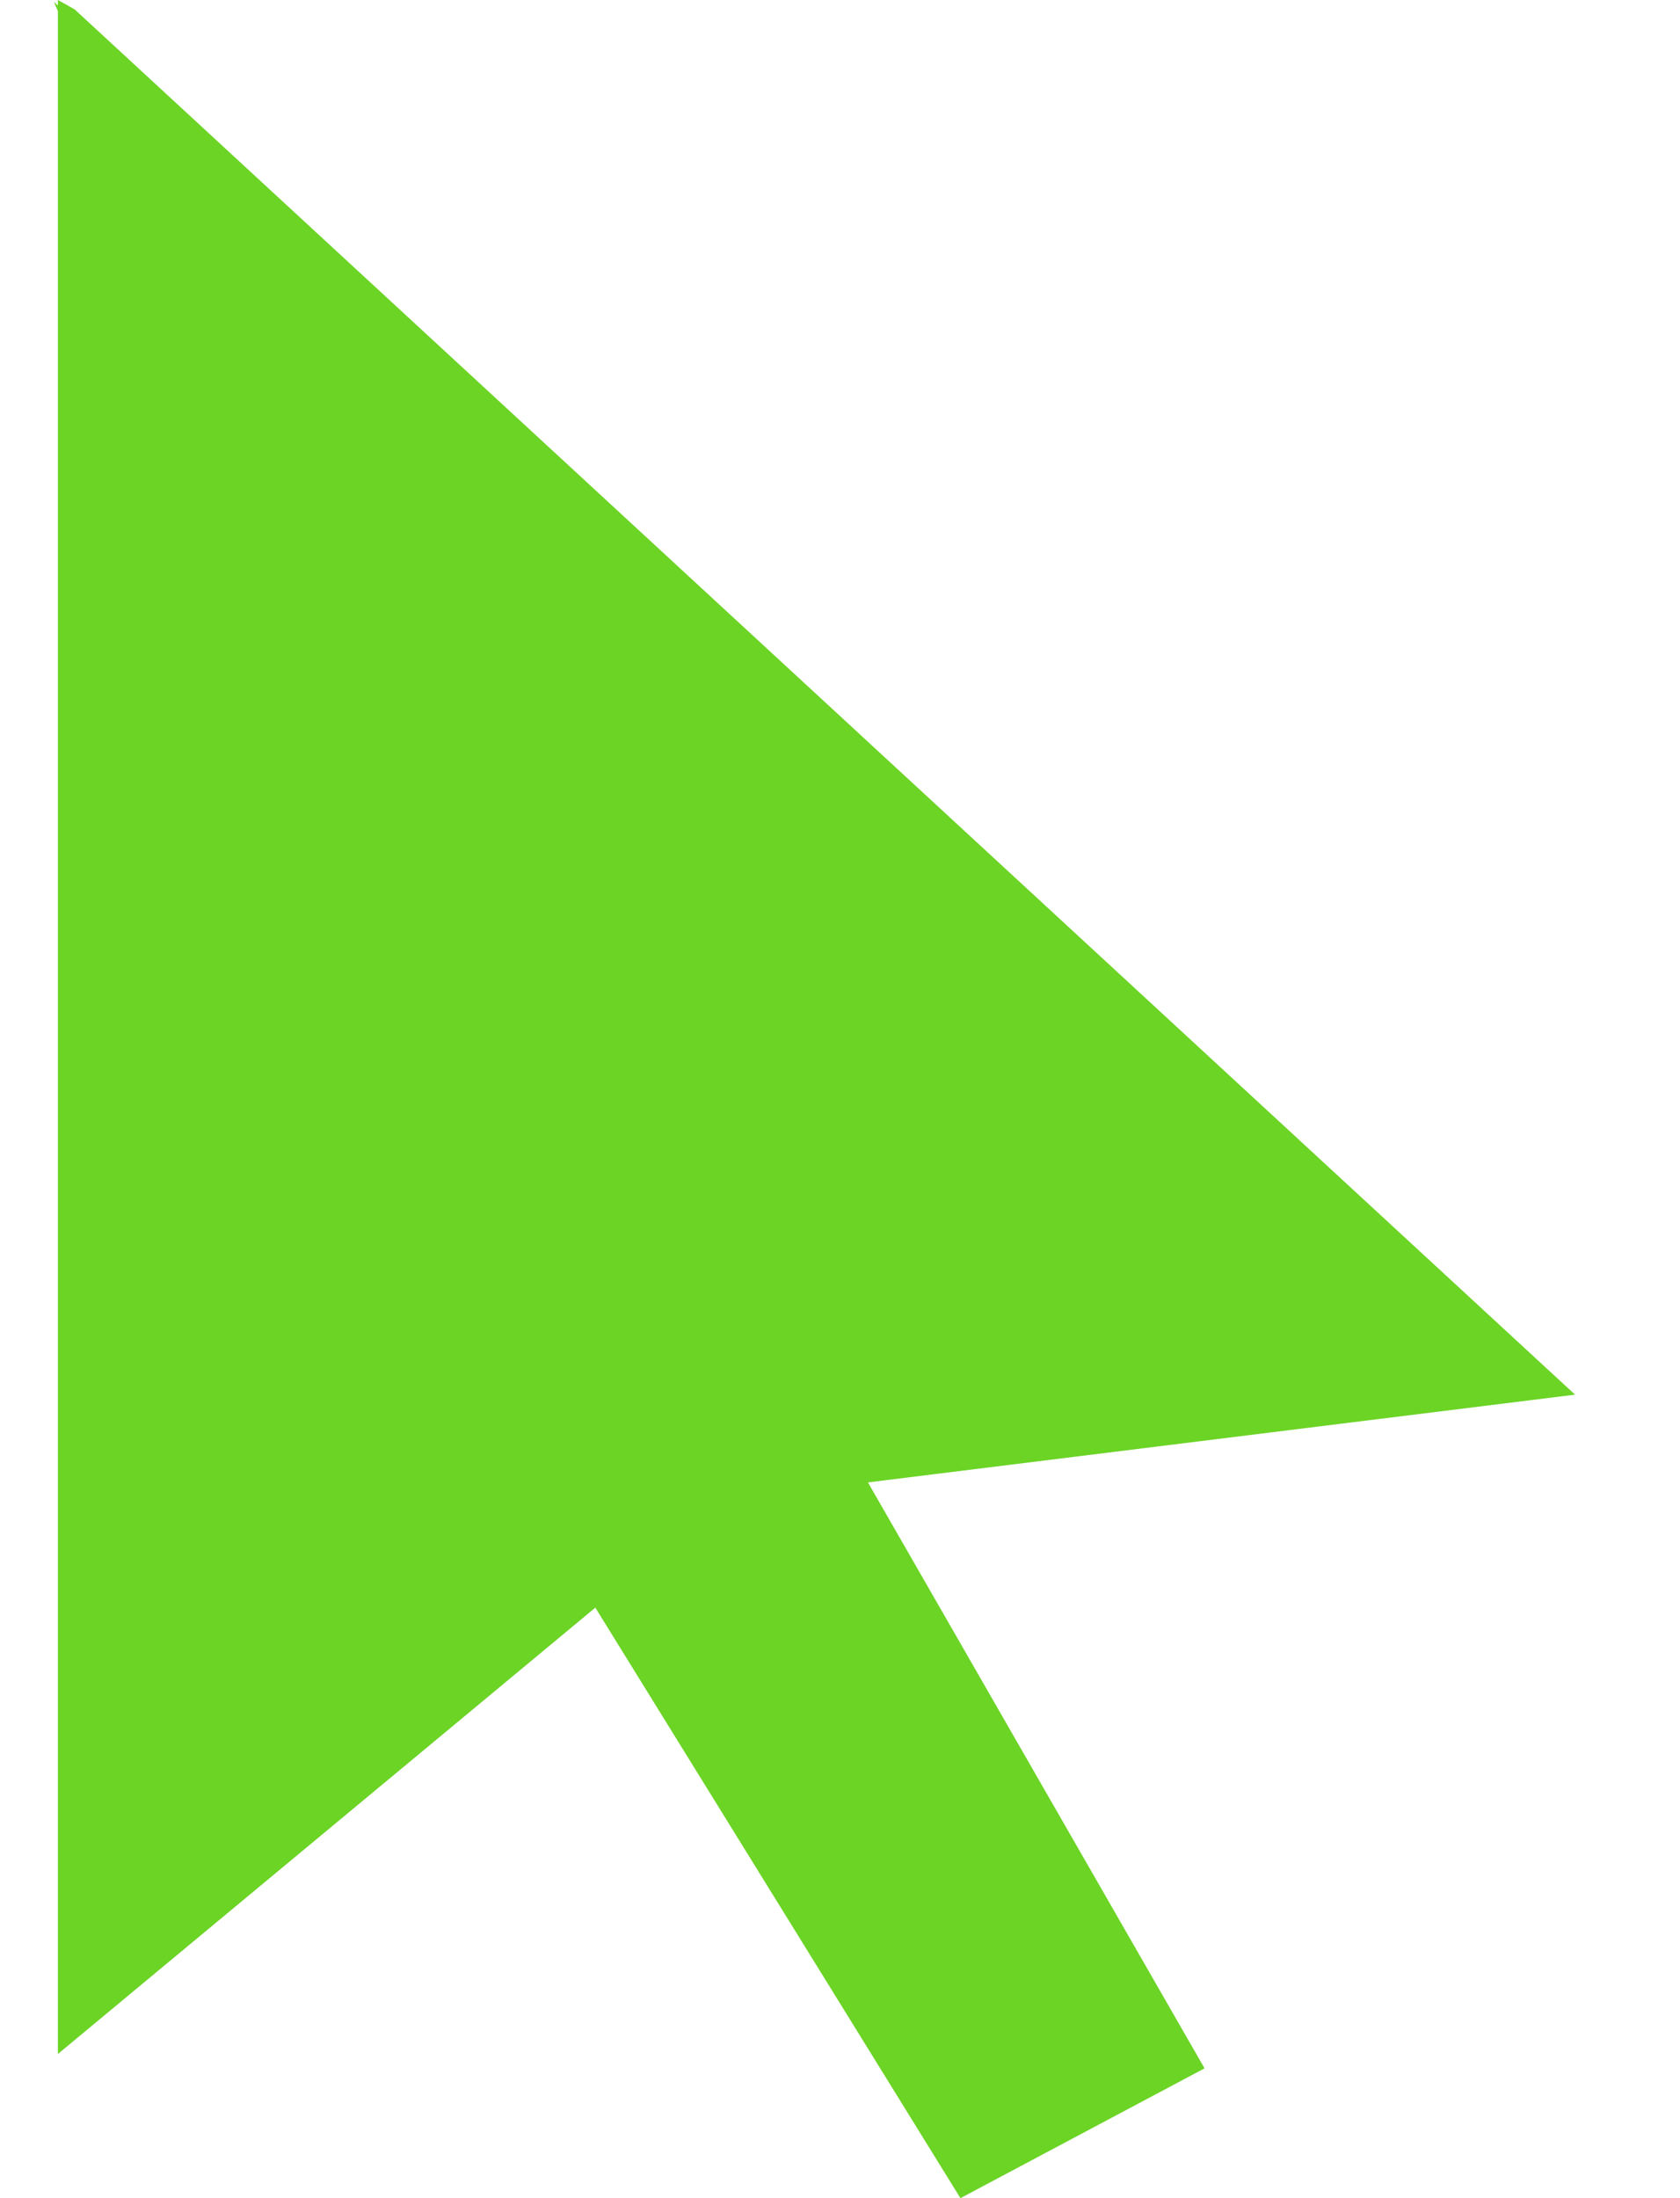 <svg width="13" height="17" viewBox="0 0 13 17" fill="none" xmlns="http://www.w3.org/2000/svg">
<path d="M0.577 0.072L0.448 0V0.043L0.417 0.014L0.448 0.086V15.885L5.608 11.602L12.188 10.786L0.577 0.072Z" fill="#6BD425"/>
<path d="M3.889 11.273L7.432 17L9.321 15.996L5.995 10.21L3.889 11.273Z" fill="#6BD425"/>
</svg>

